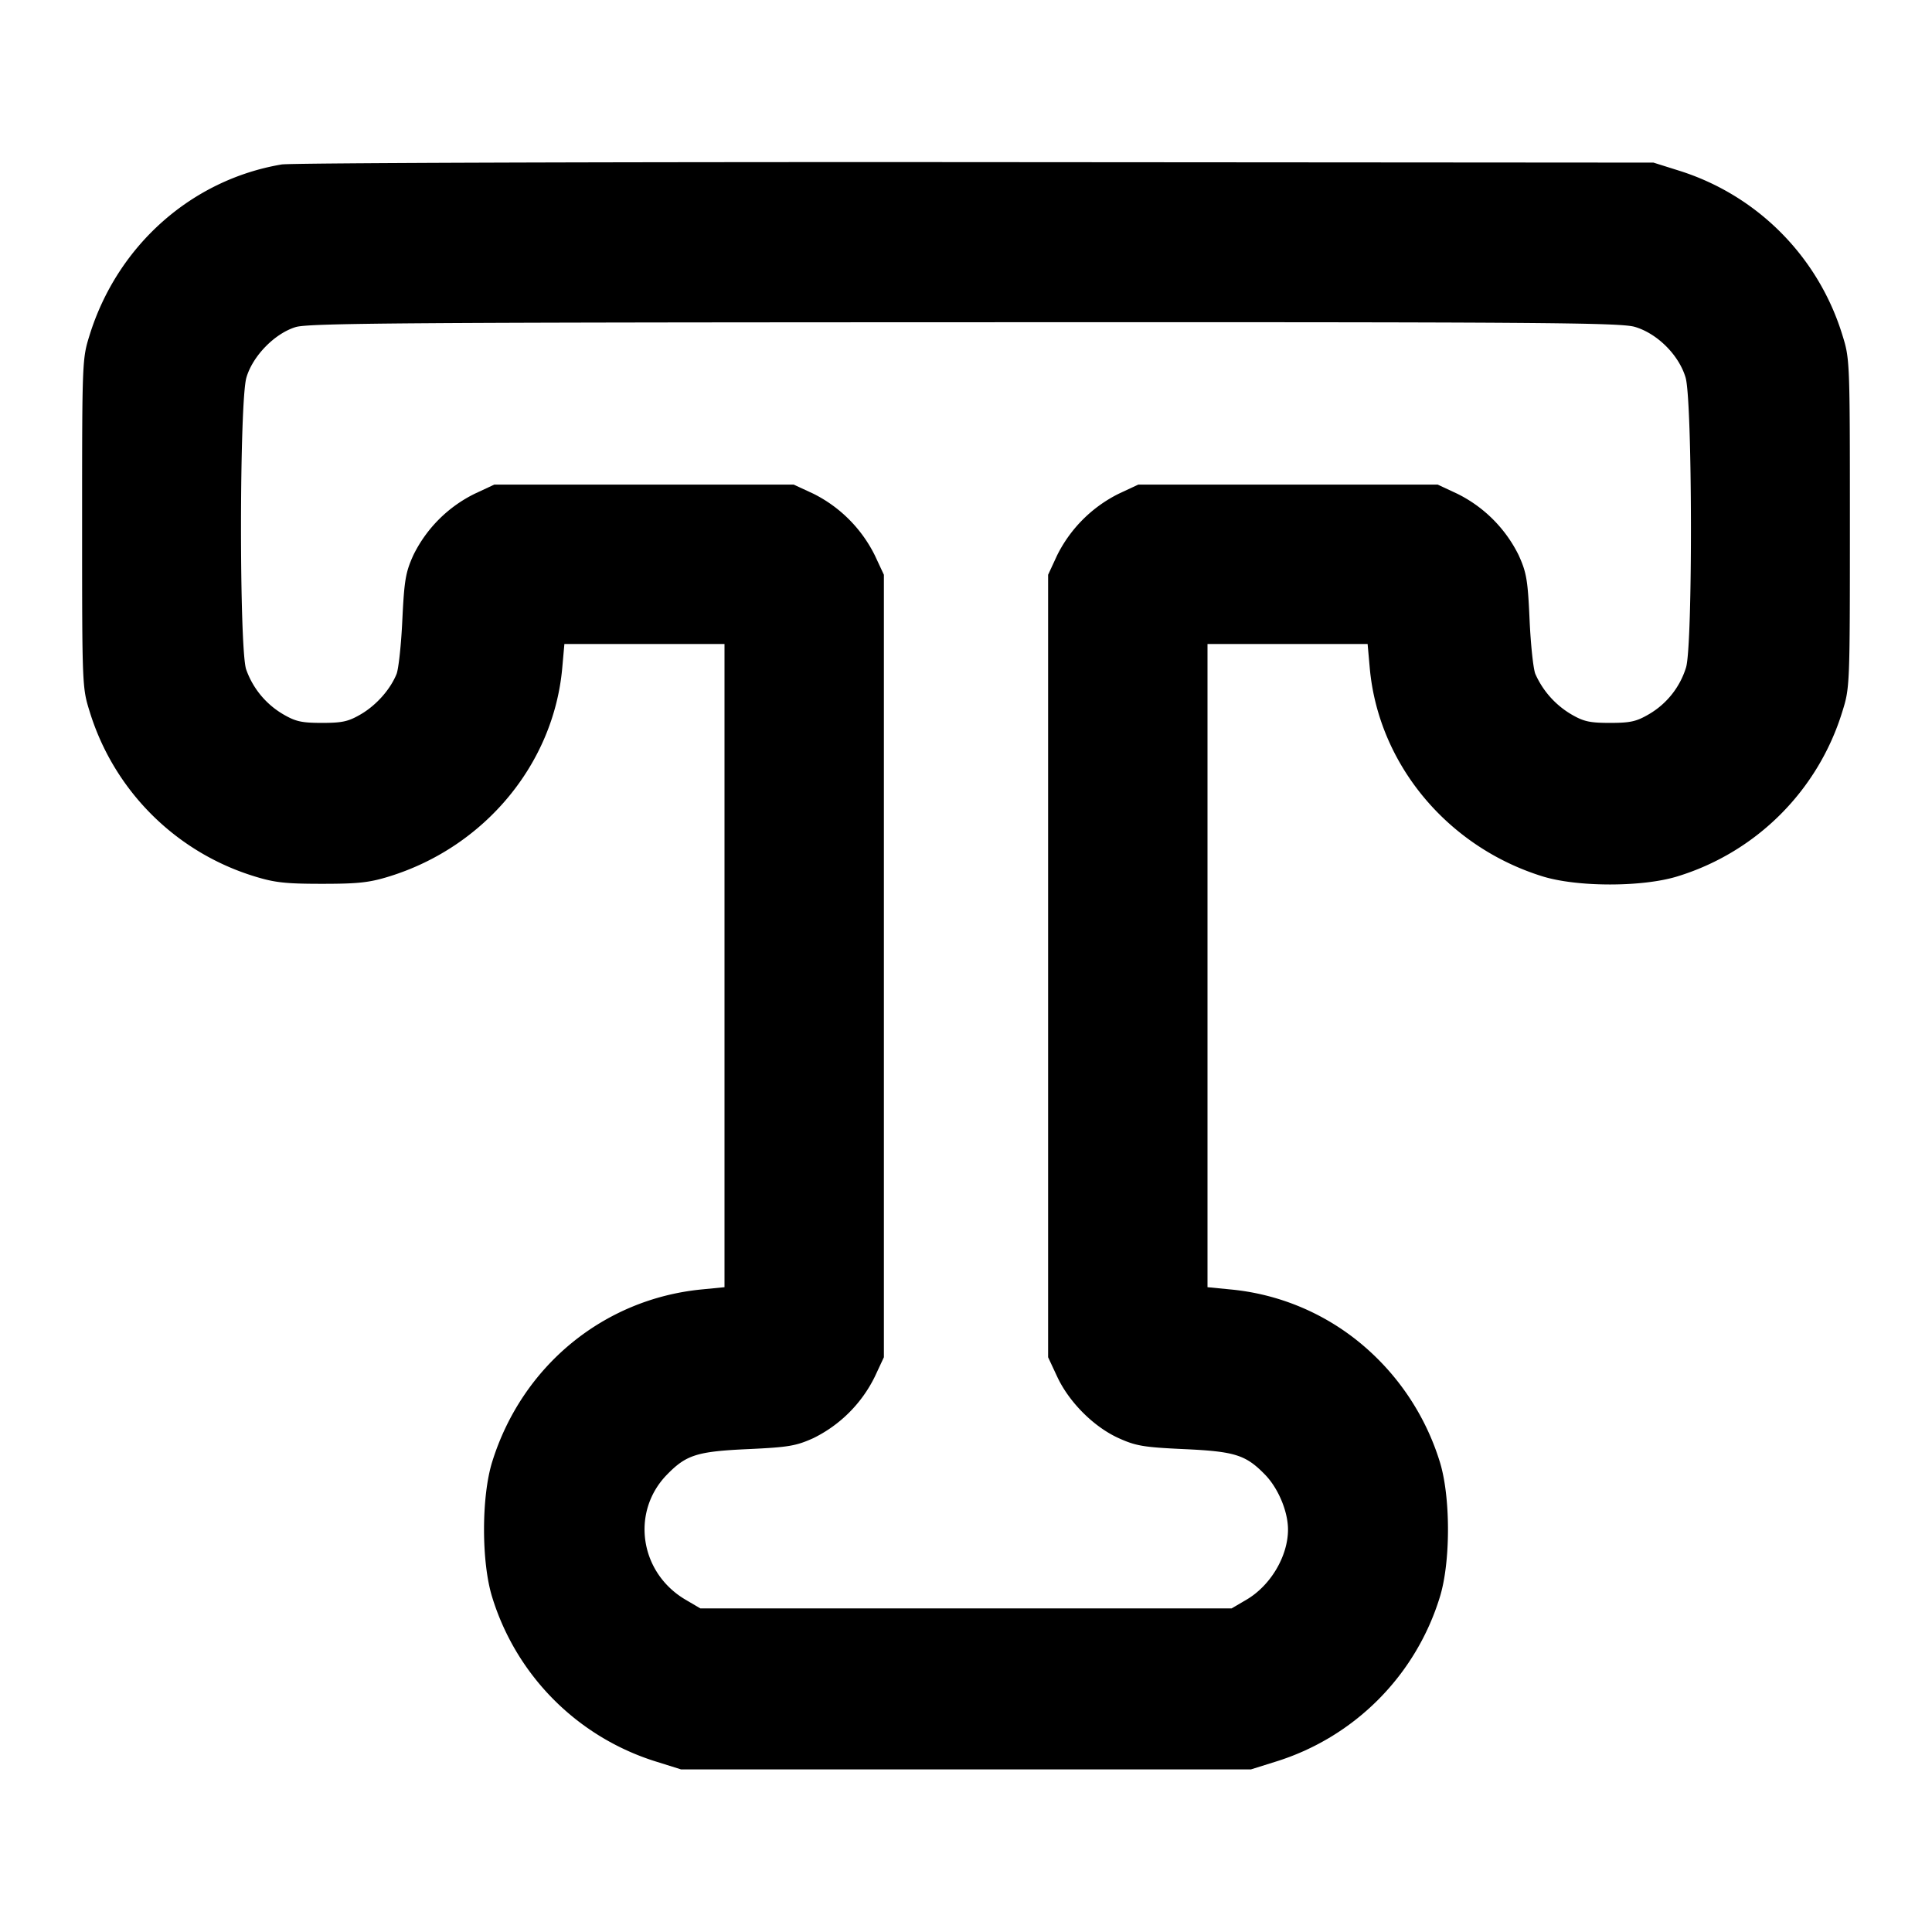 <svg xmlns="http://www.w3.org/2000/svg" width="24" height="24" fill="none" stroke="currentColor" stroke-linecap="round" stroke-linejoin="round" stroke-width="2"><path fill="#000" fill-rule="evenodd" stroke="none" d="M3.499 2.043C2.38 2.232 1.461 3.048 1.114 4.16c-.093.298-.094.313-.094 2.34s.001 2.042.094 2.34a3.09 3.09 0 0 0 2.046 2.046c.252.078.387.093.84.093s.588-.015.84-.093c1.183-.368 2.036-1.397 2.144-2.584L7.011 8H9v7.99l-.286.028c-1.219.12-2.23.953-2.6 2.142-.135.434-.135 1.246 0 1.68a3.09 3.09 0 0 0 2.046 2.046l.3.094h7.08l.3-.094a3.09 3.09 0 0 0 2.046-2.046c.135-.434.135-1.246 0-1.68a3.1 3.1 0 0 0-.975-1.465 2.97 2.97 0 0 0-1.625-.677L15 15.99V8h1.989l.027.302c.108 1.187.961 2.216 2.144 2.584.434.135 1.246.135 1.68 0a3.09 3.09 0 0 0 2.046-2.046c.093-.298.094-.313.094-2.34s-.001-2.042-.094-2.34a3.09 3.09 0 0 0-2.025-2.039l-.321-.101-8.42-.006c-4.631-.003-8.511.01-8.621.029M20.31 4.061c.279.083.546.35.629.629.085.286.09 3.32.006 3.6a1.02 1.02 0 0 1-.461.582c-.156.091-.23.108-.484.108s-.328-.017-.484-.108a1.1 1.1 0 0 1-.443-.499c-.026-.062-.058-.365-.072-.673-.022-.496-.038-.588-.136-.804a1.68 1.68 0 0 0-.765-.764l-.24-.112h-3.72l-.24.112a1.7 1.7 0 0 0-.767.764l-.113.244v9.72l.112.24c.148.318.455.625.764.765.215.097.31.113.804.136.643.029.775.071 1.017.32.163.169.283.456.283.68 0 .33-.216.695-.516.871l-.184.108H8.7l-.184-.108c-.569-.334-.682-1.088-.233-1.551.242-.249.374-.291 1.017-.32.494-.023.589-.039.804-.136a1.67 1.67 0 0 0 .764-.765l.112-.24V7.14l-.112-.24a1.7 1.7 0 0 0-.764-.767L9.86 6.02H6.14l-.24.112a1.67 1.67 0 0 0-.765.764c-.097.215-.113.311-.137.804-.014.308-.047.611-.072.673-.078.192-.25.386-.442.499-.156.091-.23.108-.484.108s-.328-.017-.484-.108a1.05 1.05 0 0 1-.458-.556c-.087-.249-.085-3.33.003-3.626.079-.269.351-.547.612-.627.16-.049 1.357-.058 8.31-.06 7.161-.003 8.147.004 8.327.058"/></svg>